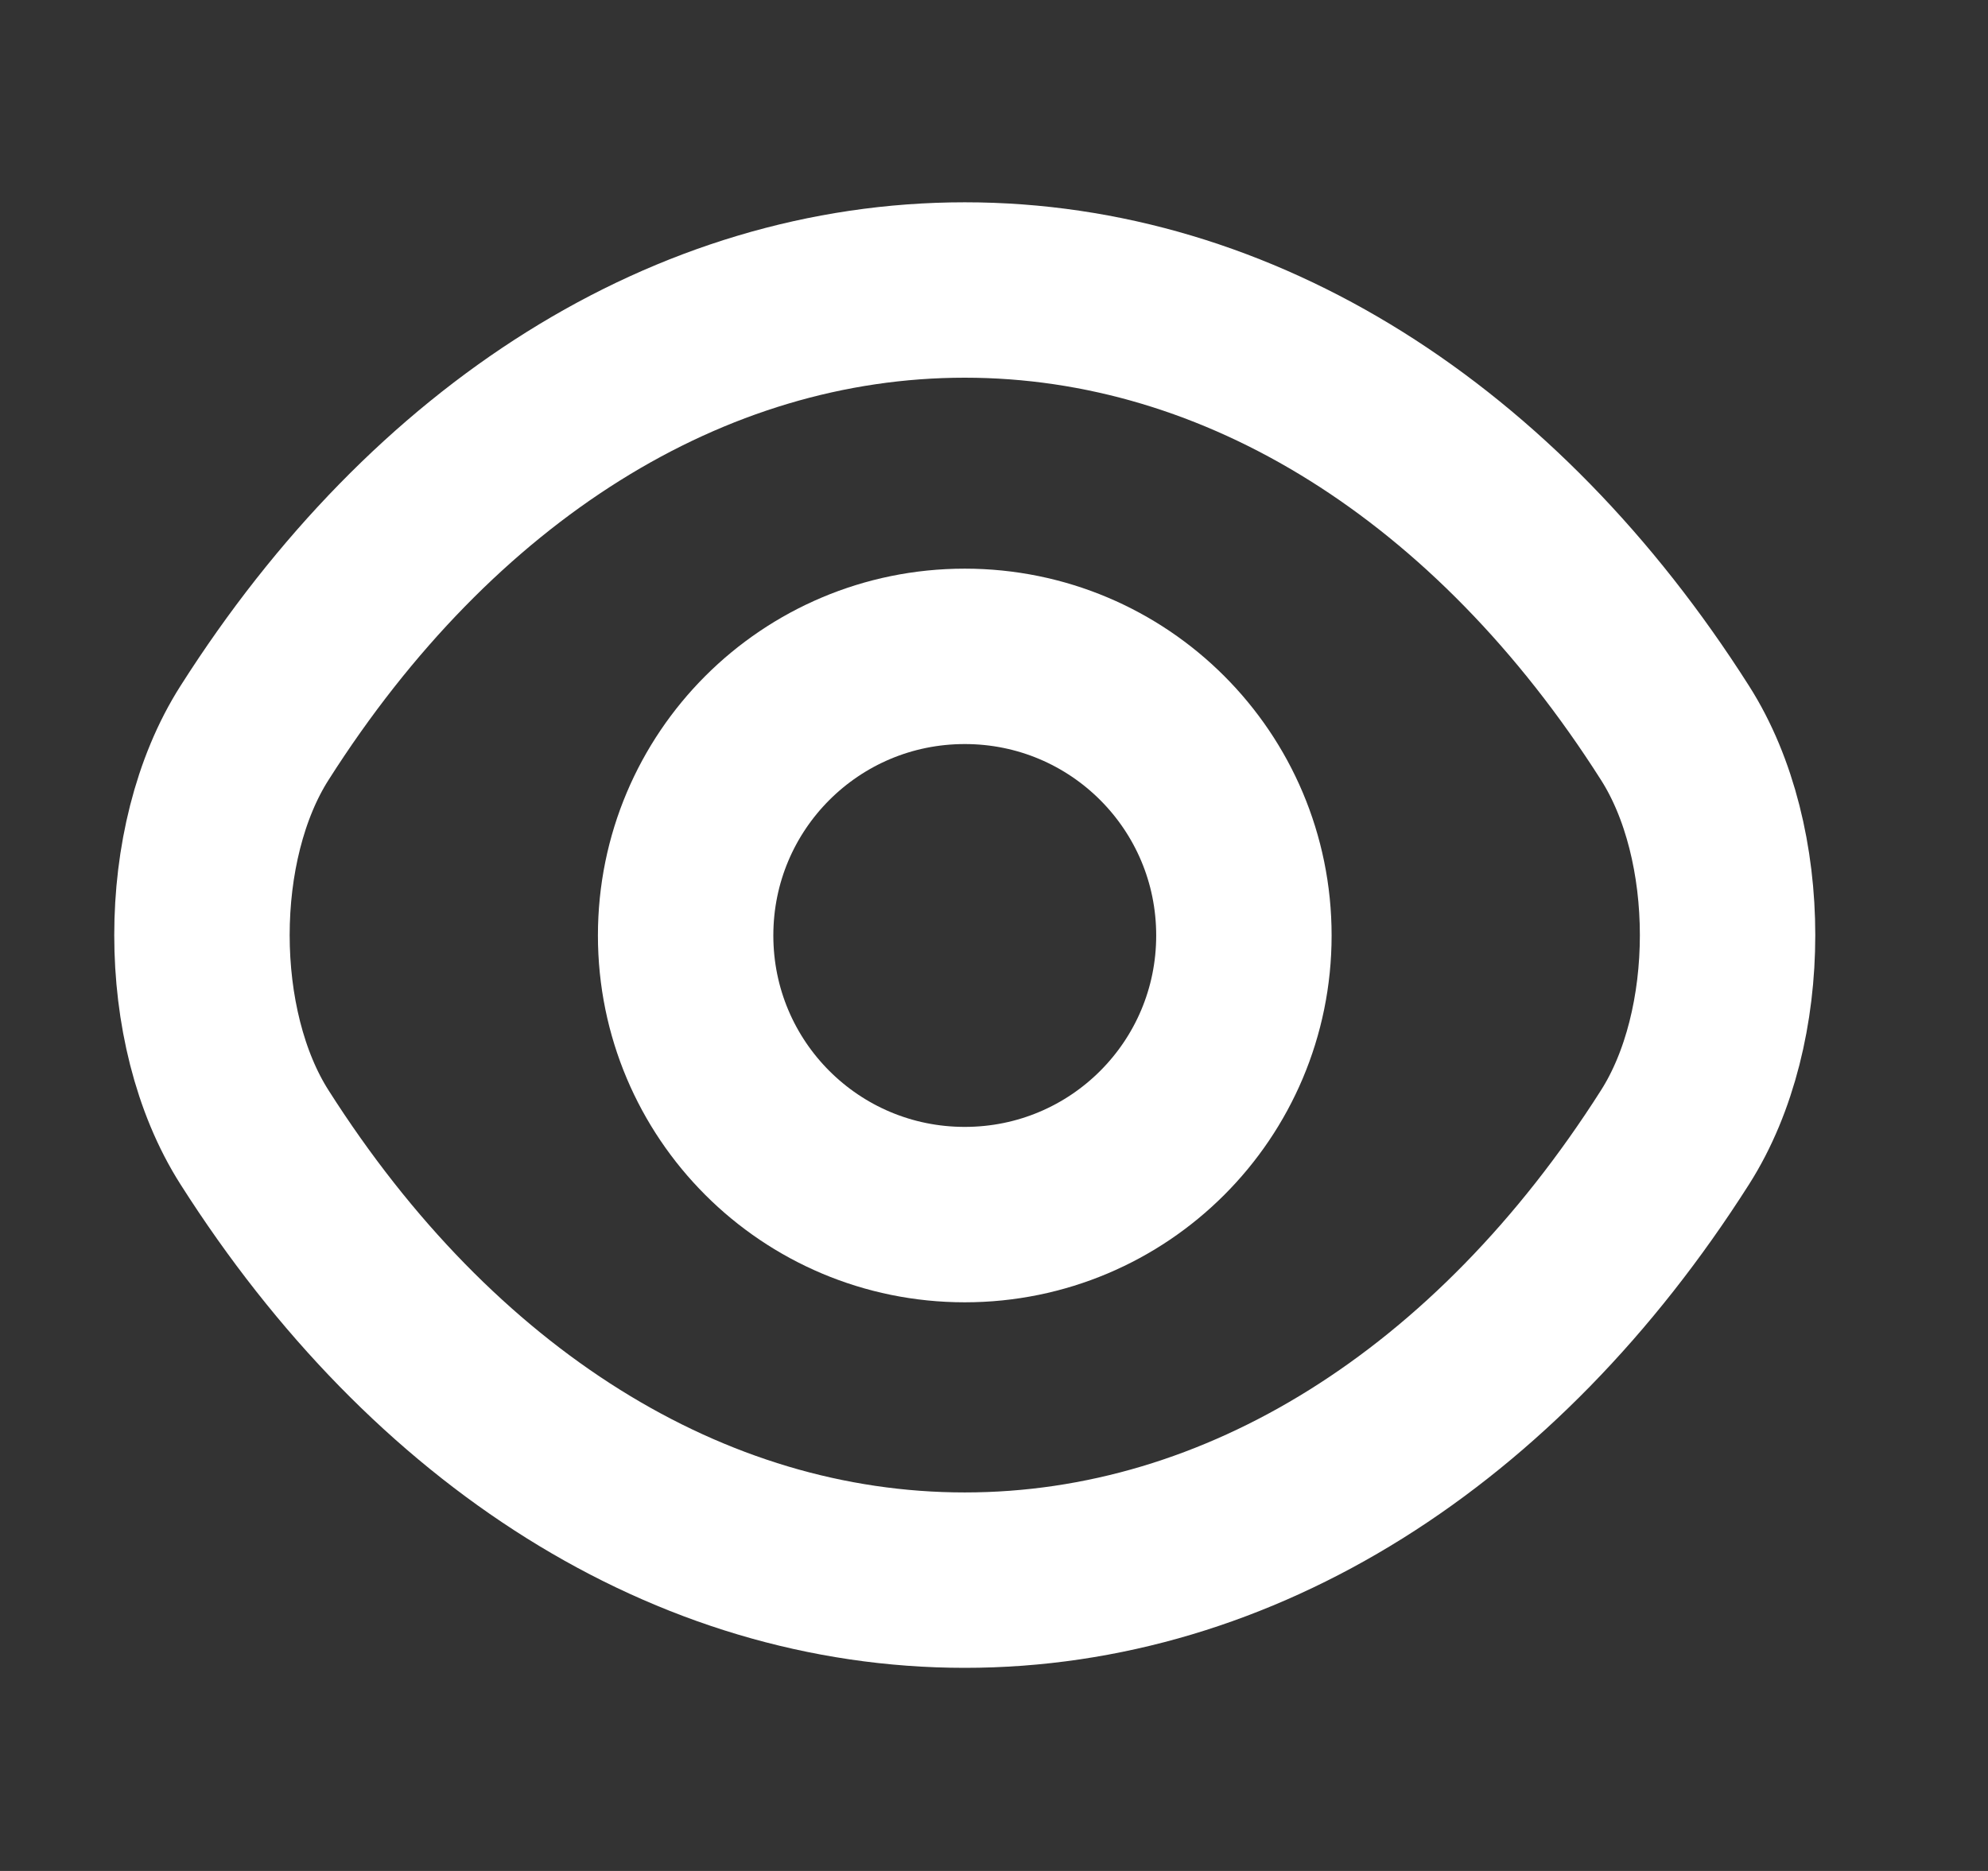 <svg width="17" height="16" viewBox="0 0 17 16" fill="none" xmlns="http://www.w3.org/2000/svg">
<rect x="0" y="0" width="17" height="16" fill="#333333" stroke="none"/>
<path d="M10.637 8C10.637 9.32 9.57 10.387 8.25 10.387C6.93 10.387 5.863 9.32 5.863 8C5.863 6.68 6.93 5.613 8.25 5.613C9.57 5.613 10.637 6.68 10.637 8Z" stroke="white" stroke-width="1.5" stroke-linecap="round" stroke-linejoin="round"/>
<path d="M8.25 13.513C10.603 13.513 12.797 12.127 14.323 9.727C14.923 8.787 14.923 7.207 14.323 6.267C12.797 3.867 10.603 2.48 8.25 2.48C5.897 2.48 3.703 3.867 2.177 6.267C1.577 7.207 1.577 8.787 2.177 9.727C3.703 12.127 5.897 13.513 8.25 13.513Z" stroke="white" stroke-width="1.5" stroke-linecap="round" stroke-linejoin="round"/>
</svg>

